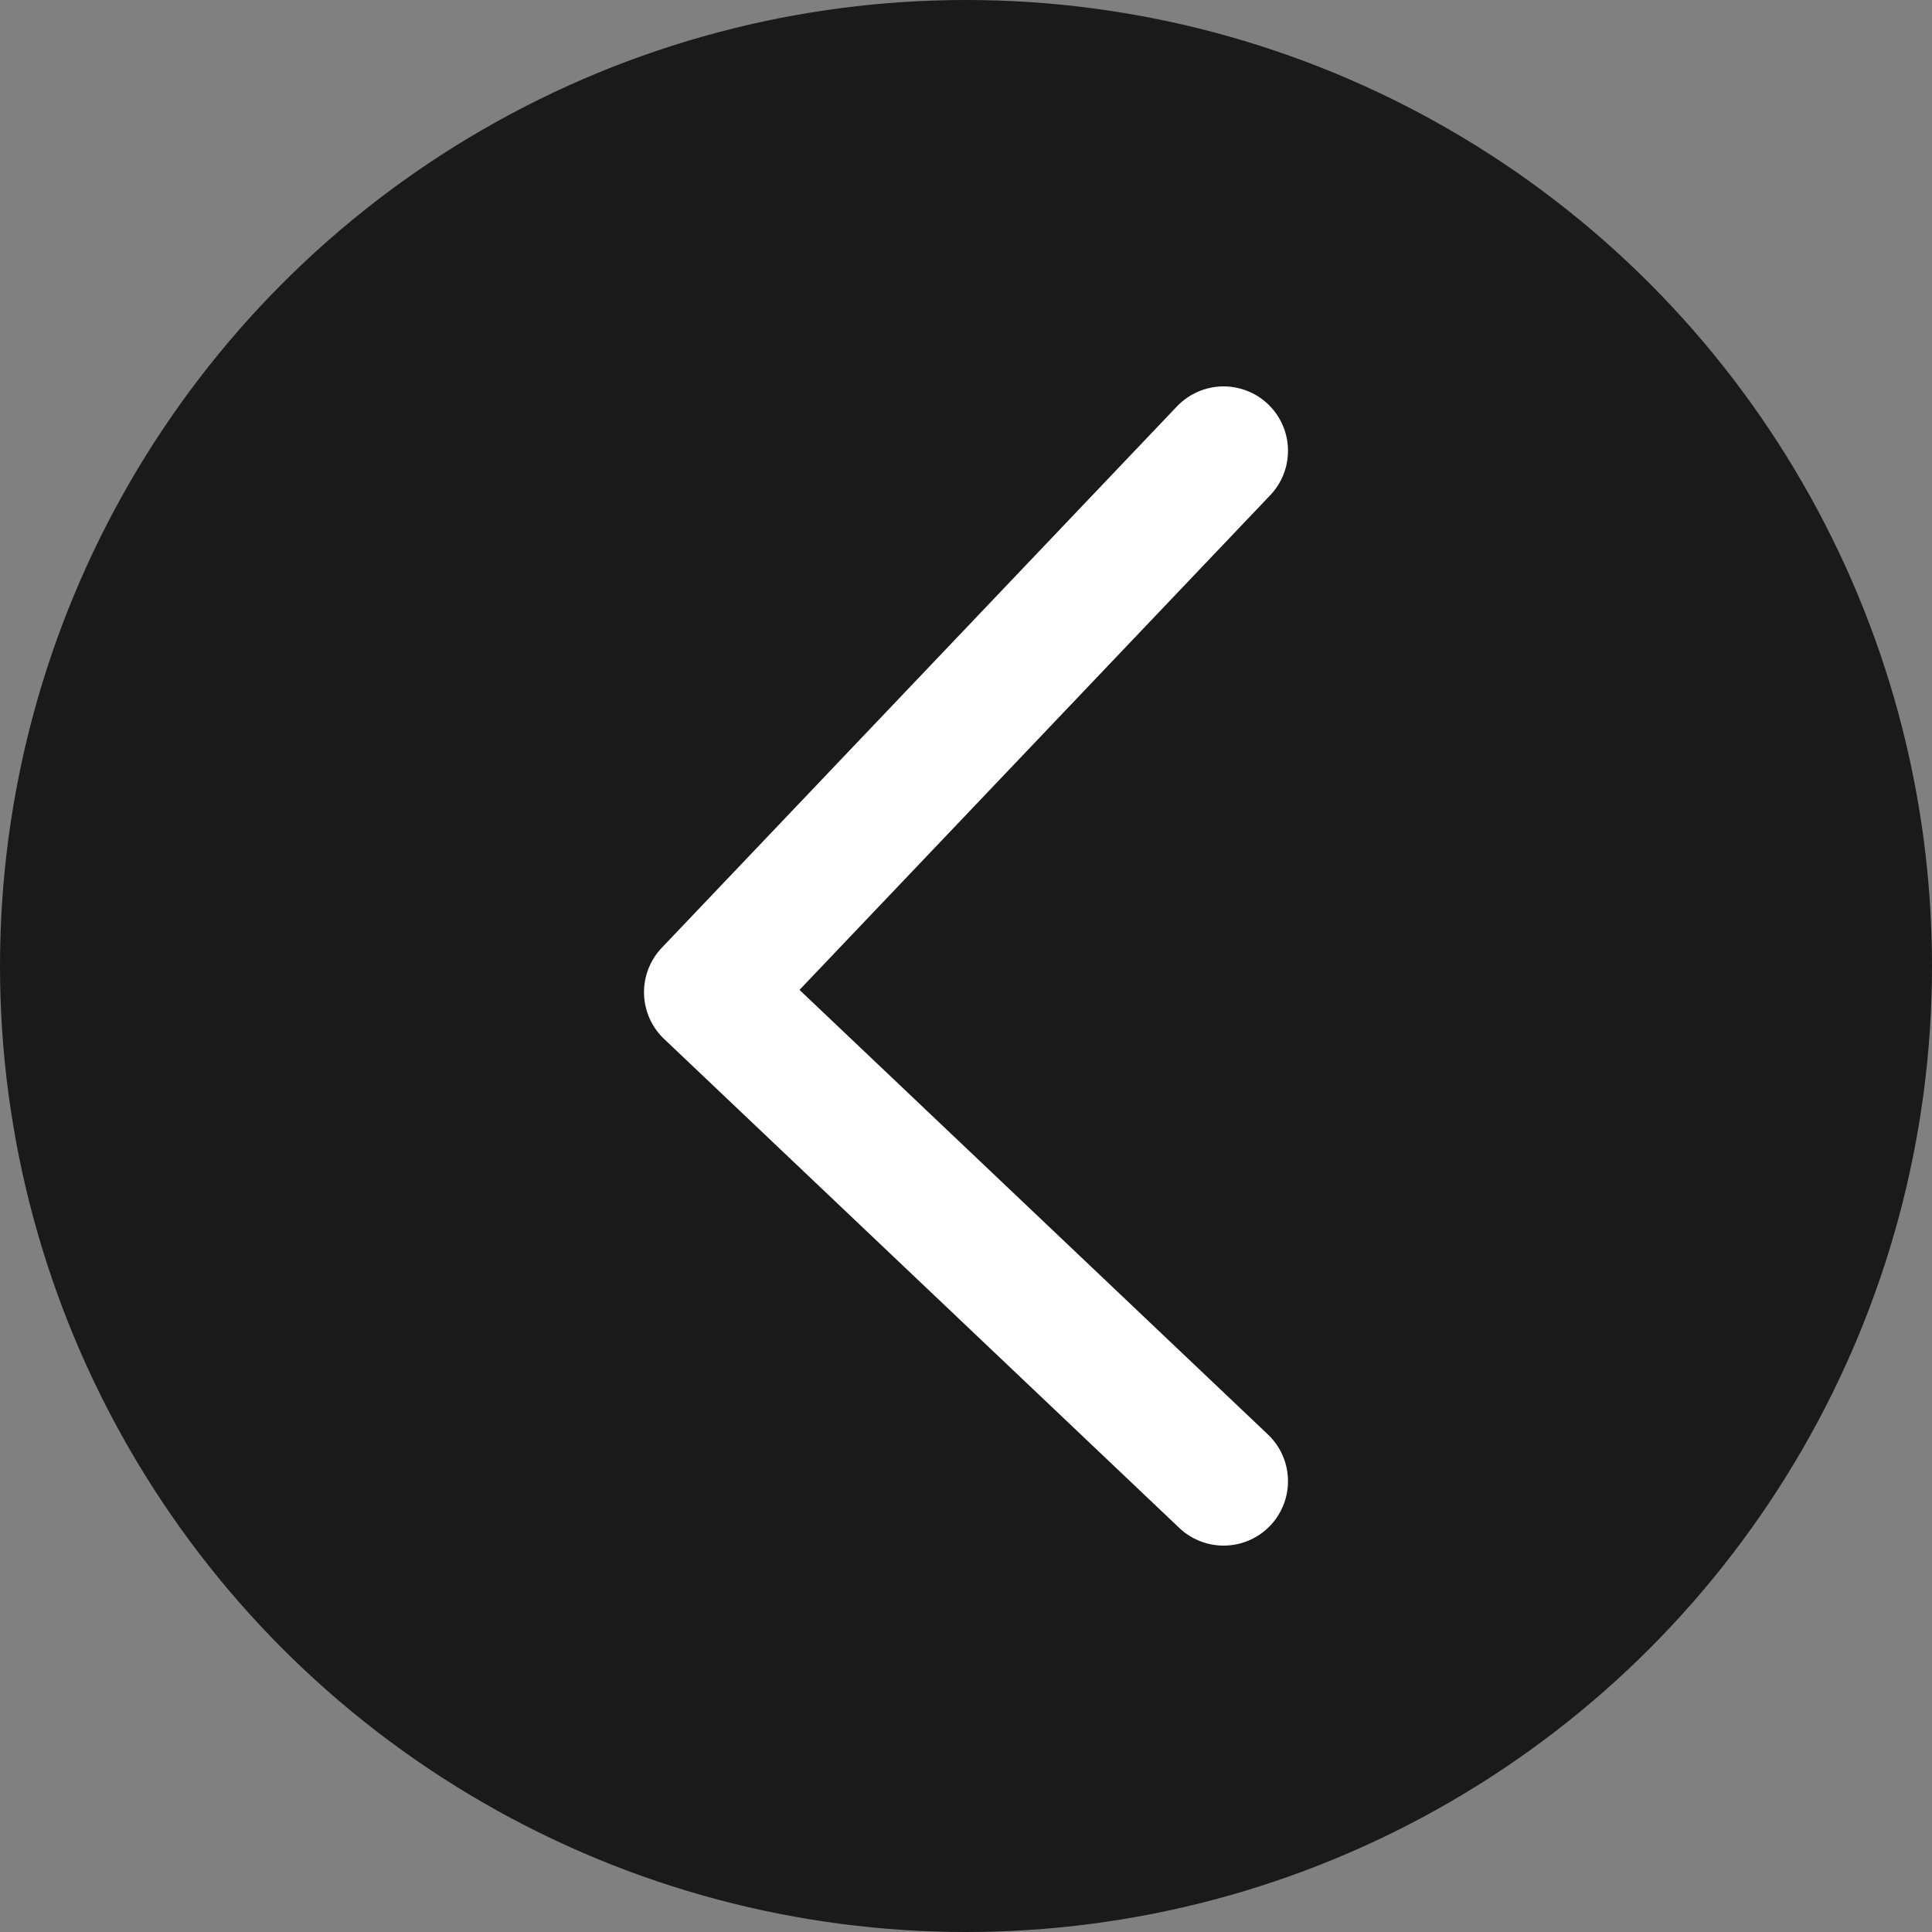 <svg width="30" height="30" viewBox="0 0 30 30" fill="none" xmlns="http://www.w3.org/2000/svg">
<rect x="0" y="0" width="30" height="30" fill="#808080" stroke="none"/>
<circle cx="15" cy="15" r="15" transform="matrix(-1 0 0 1 30 0)" fill="black" fill-opacity="0.8"/>
<path d="M19 7L11 15.407L19 23" stroke="white" stroke-width="2" stroke-linecap="round" stroke-linejoin="round"/>
</svg>
